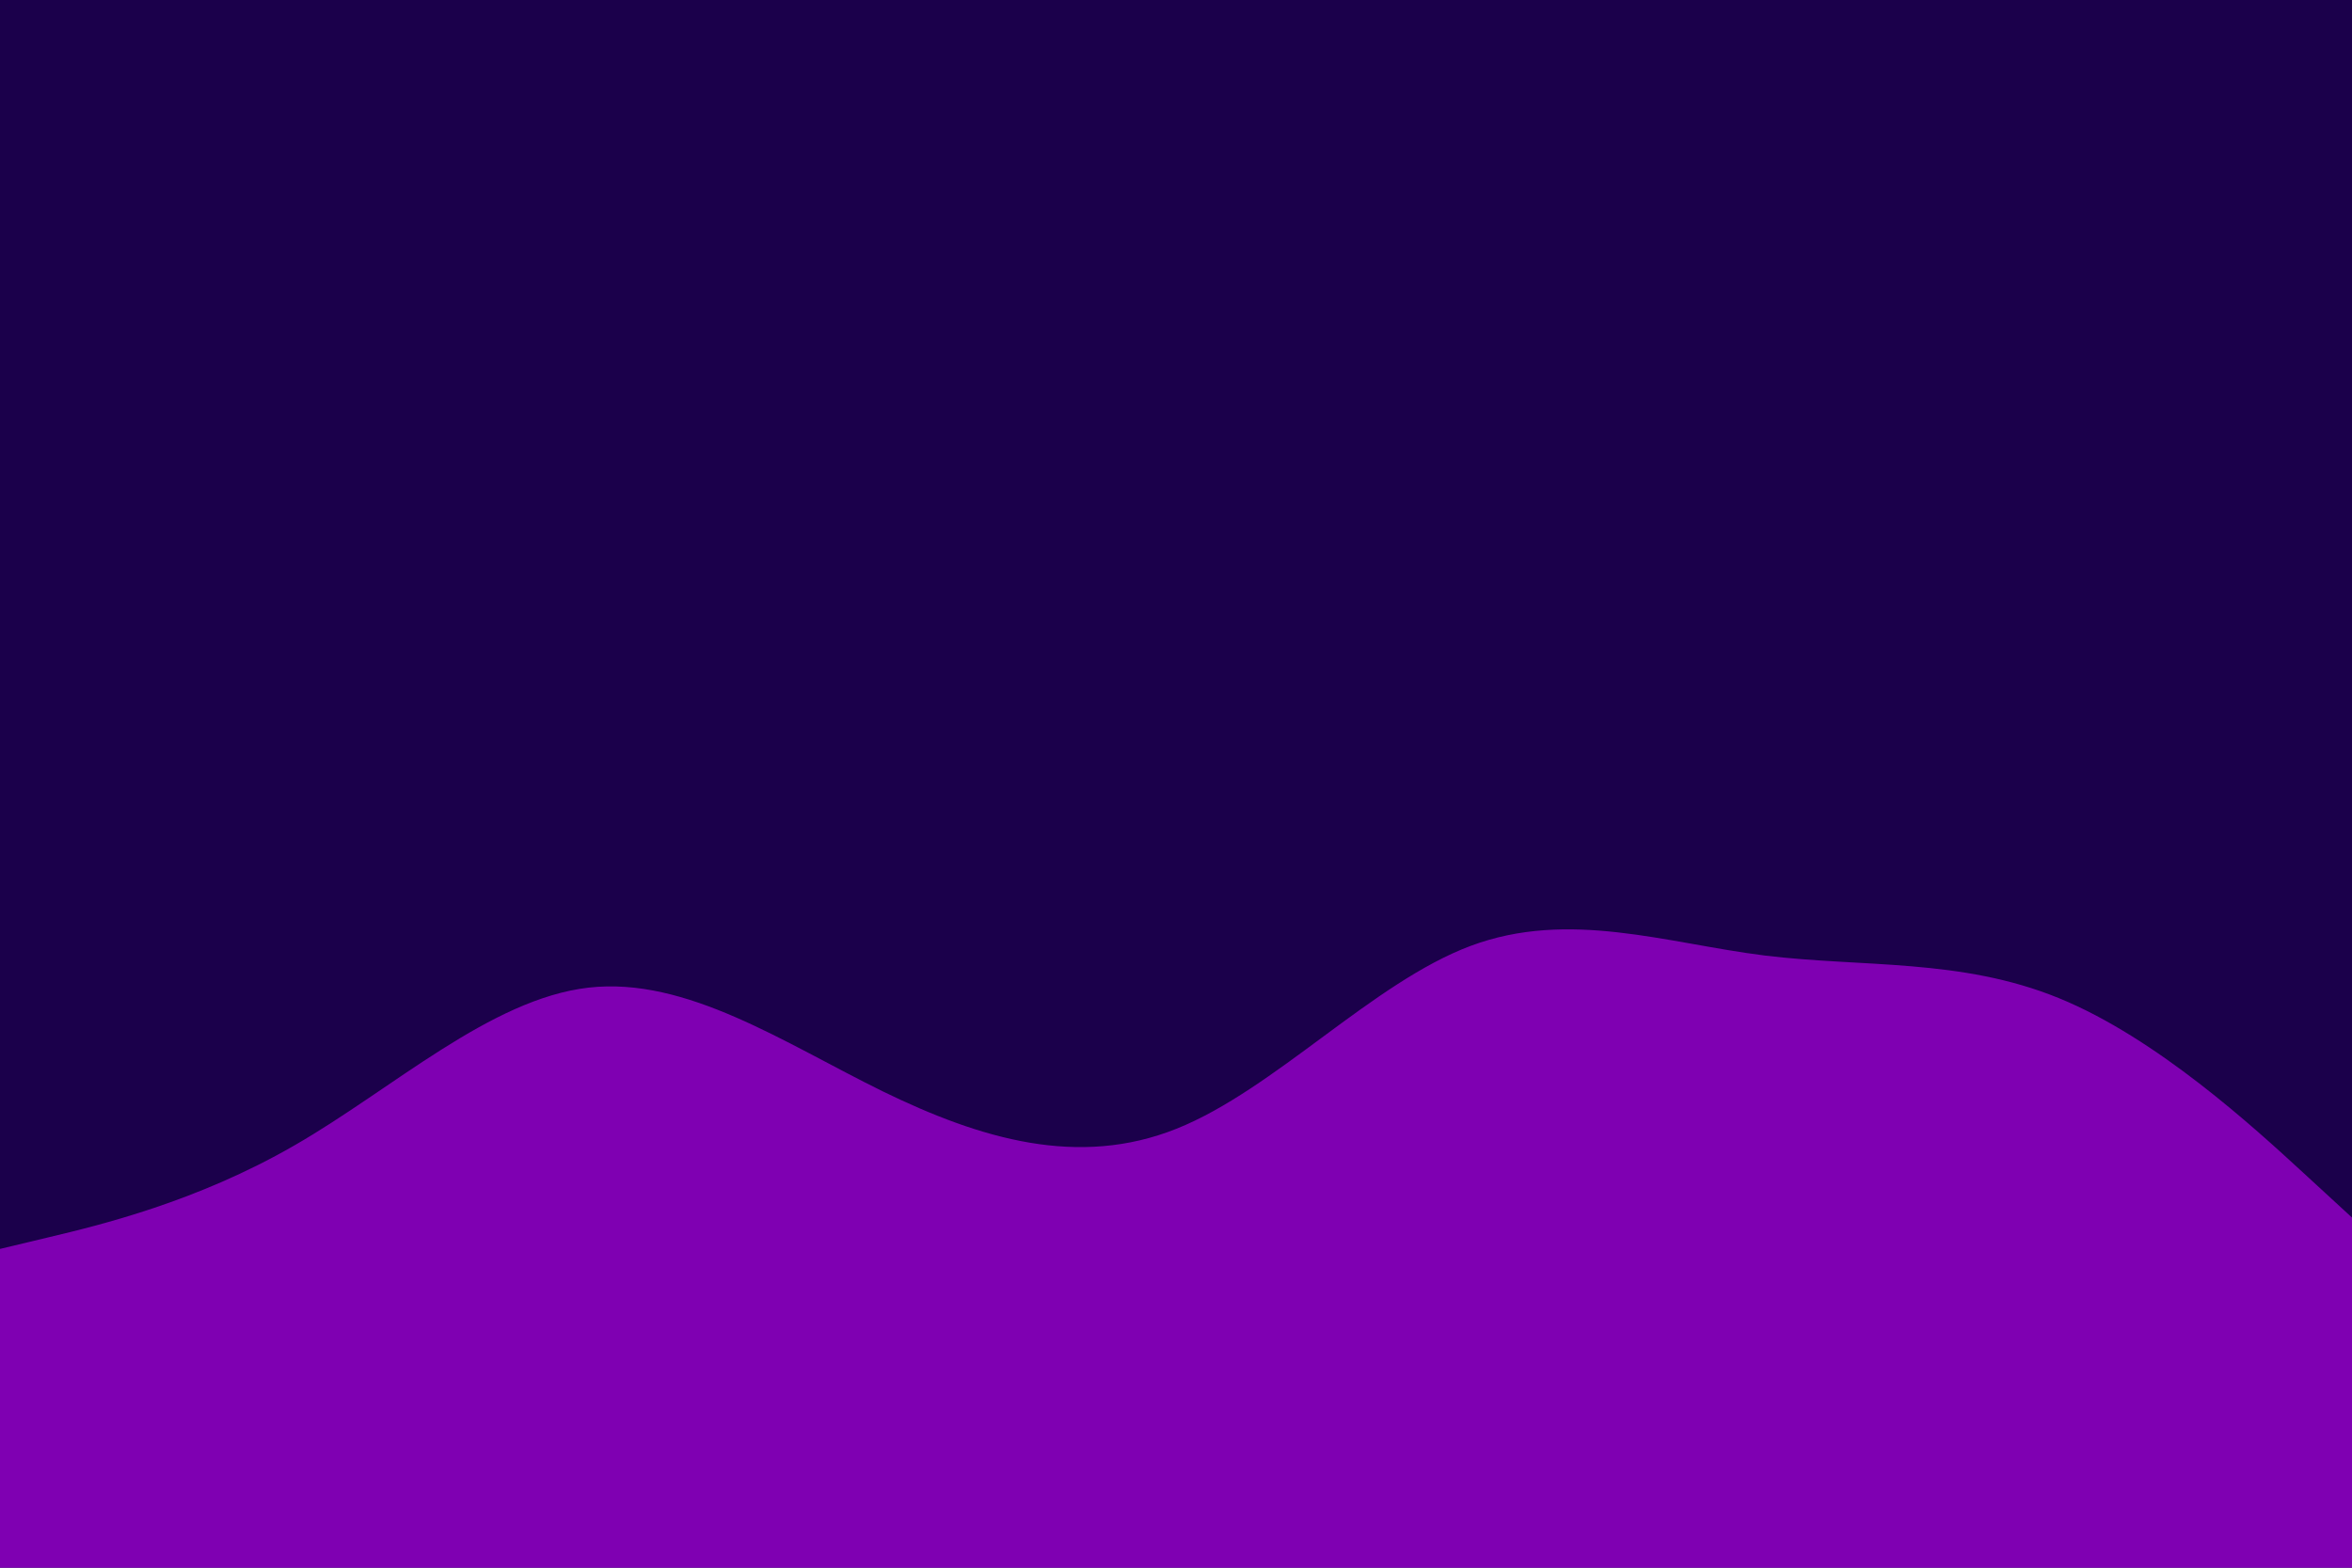 <svg id="visual" viewBox="0 0 900 600" width="900" height="600" xmlns="http://www.w3.org/2000/svg" xmlns:xlink="http://www.w3.org/1999/xlink" version="1.1"><rect x="0" y="0" width="900" height="600" fill="#1b004b"></rect><path d="M0 478L18.8 473.5C37.7 469 75.3 460 112.8 438.3C150.3 416.7 187.7 382.3 225.2 378C262.7 373.7 300.3 399.3 337.8 417.7C375.3 436 412.7 447 450.2 432C487.7 417 525.3 376 562.8 362C600.3 348 637.7 361 675.2 365.7C712.7 370.3 750.3 366.7 787.8 382C825.3 397.3 862.7 431.7 881.3 448.8L900 466L900 601L881.3 601C862.7 601 825.3 601 787.8 601C750.3 601 712.7 601 675.2 601C637.7 601 600.3 601 562.8 601C525.3 601 487.7 601 450.2 601C412.7 601 375.3 601 337.8 601C300.3 601 262.7 601 225.2 601C187.7 601 150.3 601 112.8 601C75.3 601 37.7 601 18.8 601L0 601Z" fill="#7f00b2" stroke-linecap="round" stroke-linejoin="miter"></path></svg>
